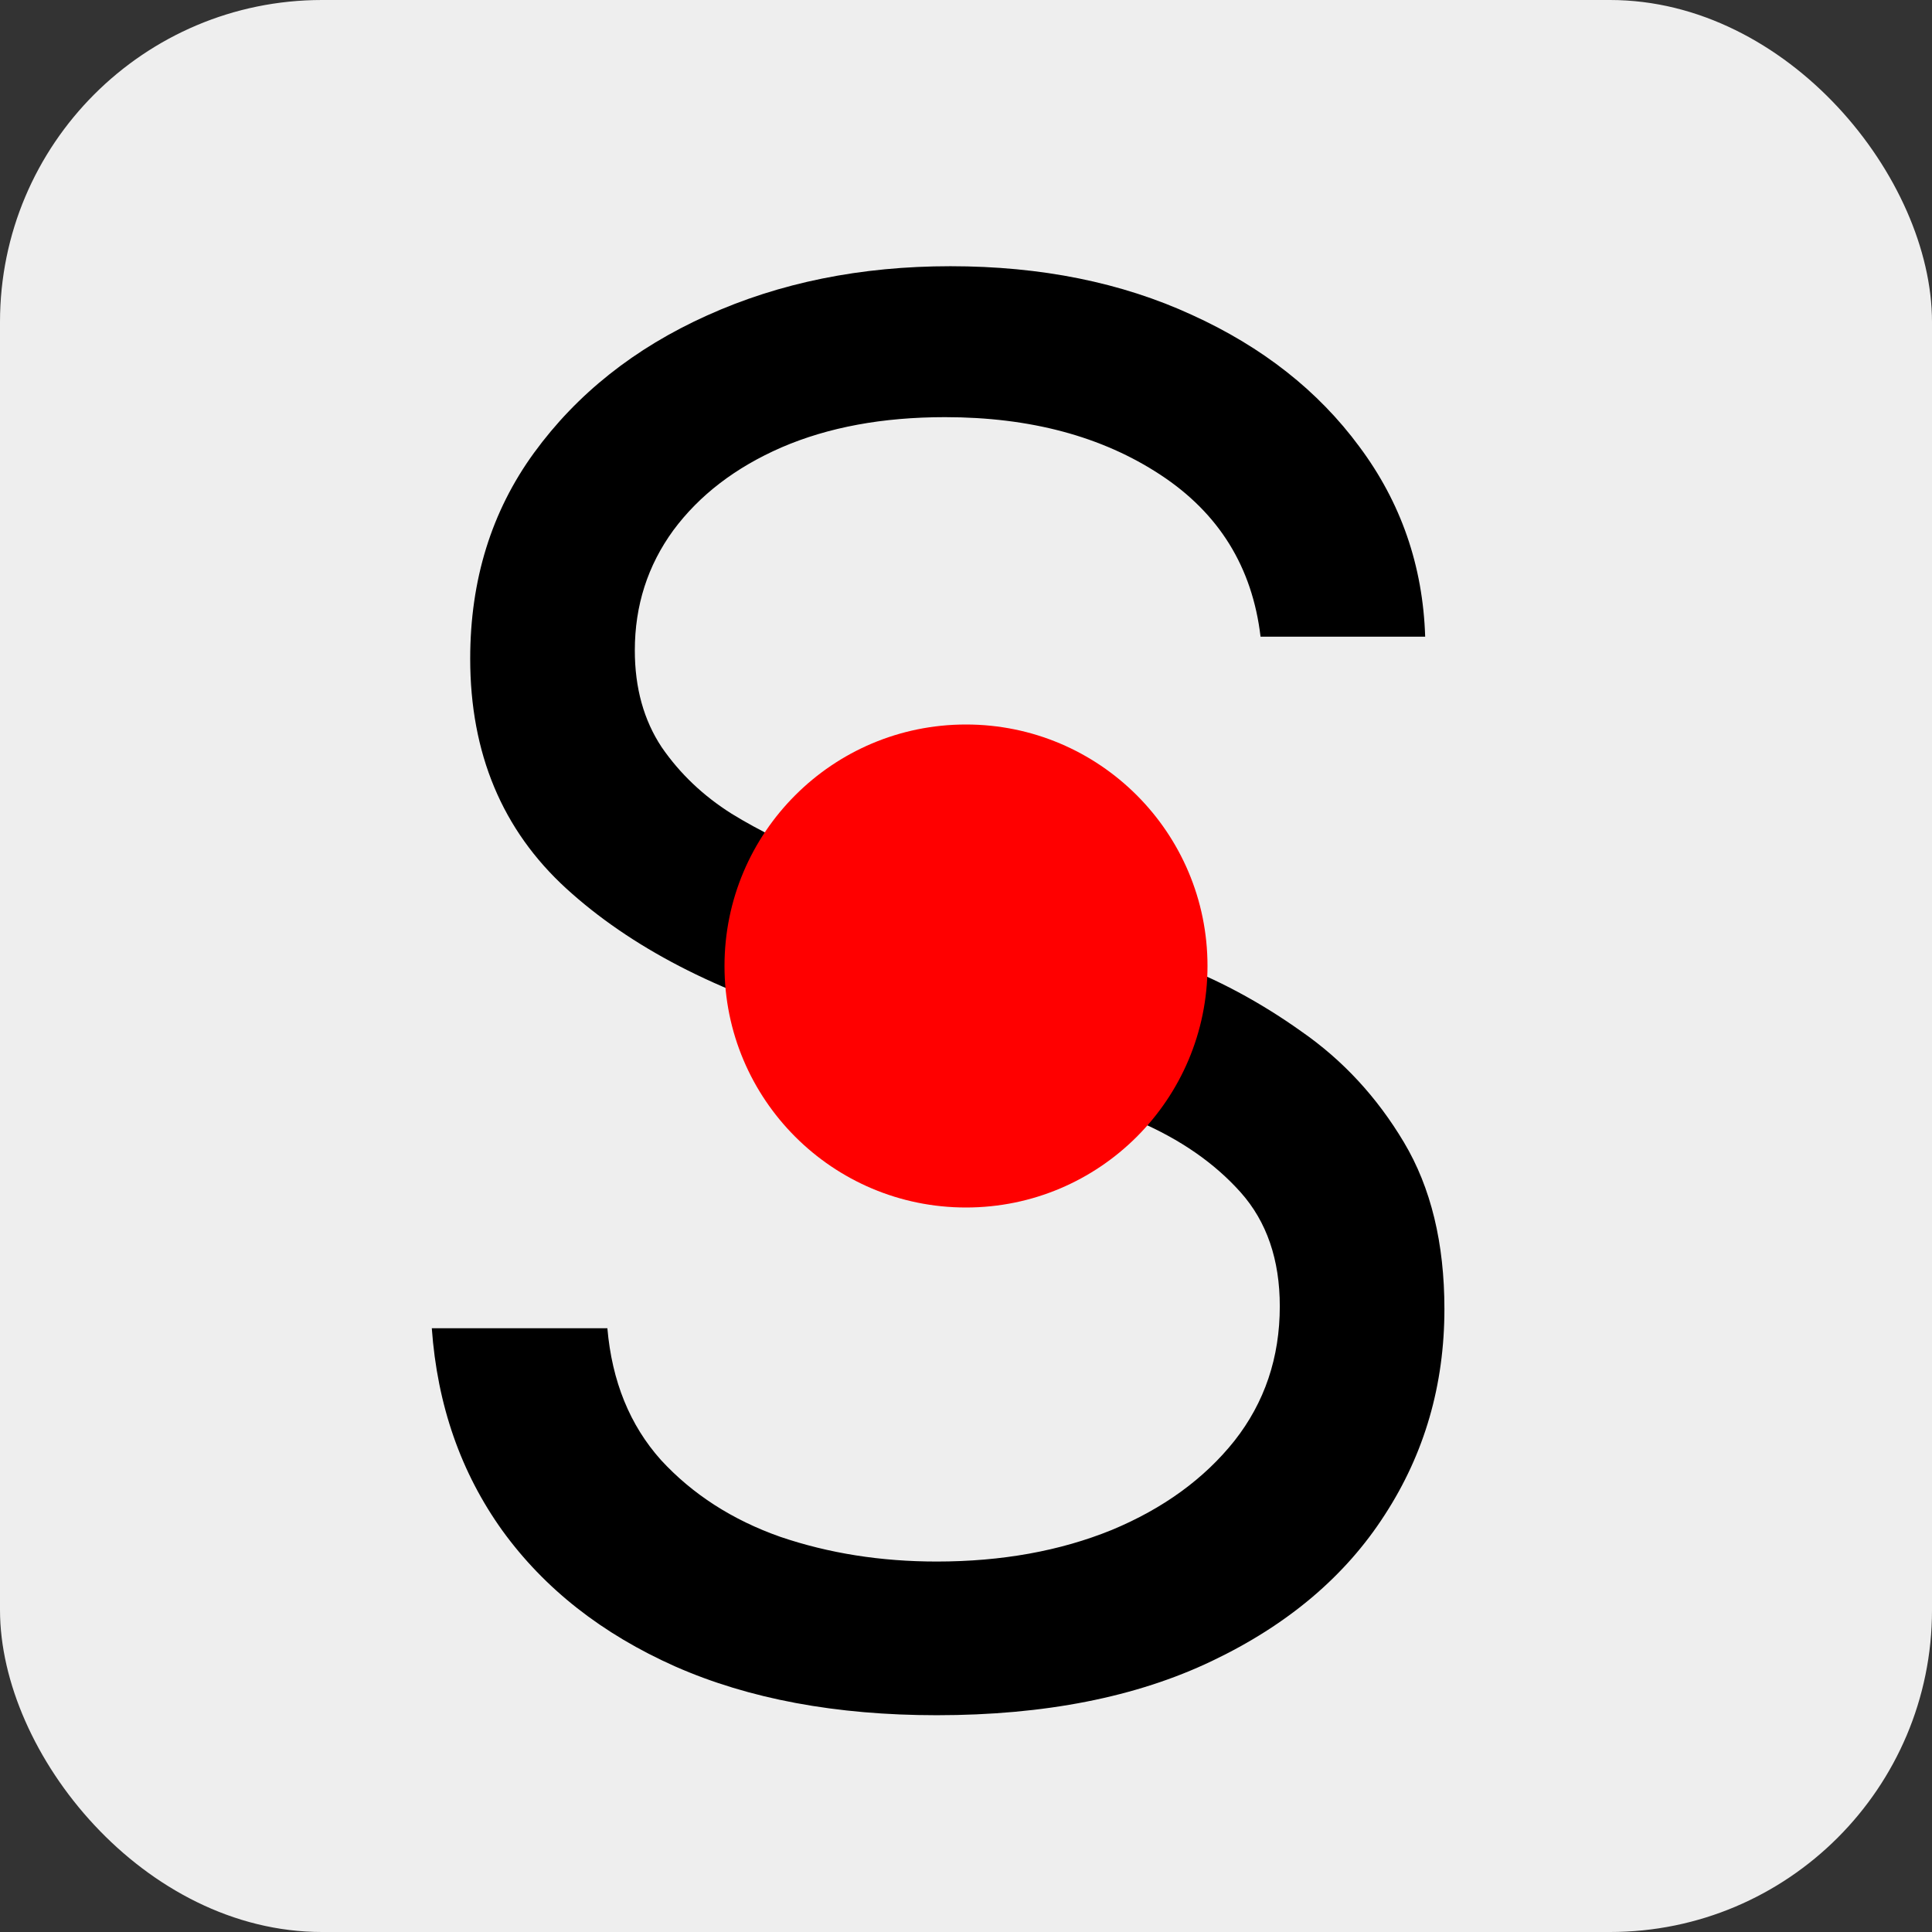 <svg width="24" height="24" viewBox="0 0 24 24" fill="none" xmlns="http://www.w3.org/2000/svg">
  <rect x="0" y="0" width="24" height="24" fill="#333333" stroke="none"/>
  <g clip-path="url(#clip0_12_2)">
  <rect width="24" height="24" rx="4" fill="#EEEEEE"/>
  <path d="M15.659 7.909C15.557 7.045 15.142 6.375 14.415 5.898C13.688 5.42 12.796 5.182 11.739 5.182C10.966 5.182 10.29 5.307 9.71 5.557C9.136 5.807 8.688 6.151 8.364 6.588C8.045 7.026 7.886 7.523 7.886 8.08C7.886 8.545 7.997 8.946 8.219 9.281C8.446 9.611 8.736 9.886 9.088 10.108C9.44 10.324 9.81 10.503 10.196 10.645C10.582 10.781 10.938 10.892 11.261 10.977L13.034 11.454C13.489 11.574 13.994 11.739 14.551 11.949C15.114 12.159 15.651 12.446 16.162 12.81C16.679 13.168 17.105 13.628 17.44 14.19C17.776 14.753 17.943 15.443 17.943 16.261C17.943 17.204 17.696 18.057 17.202 18.818C16.713 19.579 15.997 20.185 15.054 20.634C14.117 21.082 12.977 21.307 11.636 21.307C10.386 21.307 9.304 21.105 8.389 20.702C7.48 20.298 6.764 19.736 6.241 19.014C5.724 18.293 5.432 17.454 5.364 16.5H7.545C7.602 17.159 7.824 17.704 8.21 18.136C8.602 18.562 9.097 18.881 9.693 19.091C10.296 19.296 10.943 19.398 11.636 19.398C12.443 19.398 13.168 19.267 13.81 19.006C14.452 18.739 14.96 18.369 15.335 17.898C15.71 17.421 15.898 16.864 15.898 16.227C15.898 15.648 15.736 15.176 15.412 14.812C15.088 14.449 14.662 14.153 14.133 13.926C13.605 13.699 13.034 13.5 12.421 13.329L10.273 12.716C8.909 12.324 7.83 11.764 7.034 11.037C6.239 10.31 5.841 9.358 5.841 8.182C5.841 7.205 6.105 6.352 6.634 5.625C7.168 4.892 7.884 4.324 8.781 3.92C9.685 3.511 10.693 3.307 11.807 3.307C12.932 3.307 13.932 3.509 14.807 3.912C15.682 4.31 16.375 4.855 16.886 5.548C17.403 6.241 17.676 7.028 17.704 7.909H15.659Z" fill="black"/>
  <circle cx="12" cy="12" r="3" fill="#FF0000"/>
  </g>
  <defs>
  <clipPath id="clip0_12_2">
  <rect width="24" height="24" fill="white"/>
  </clipPath>
  </defs>
</svg>
  